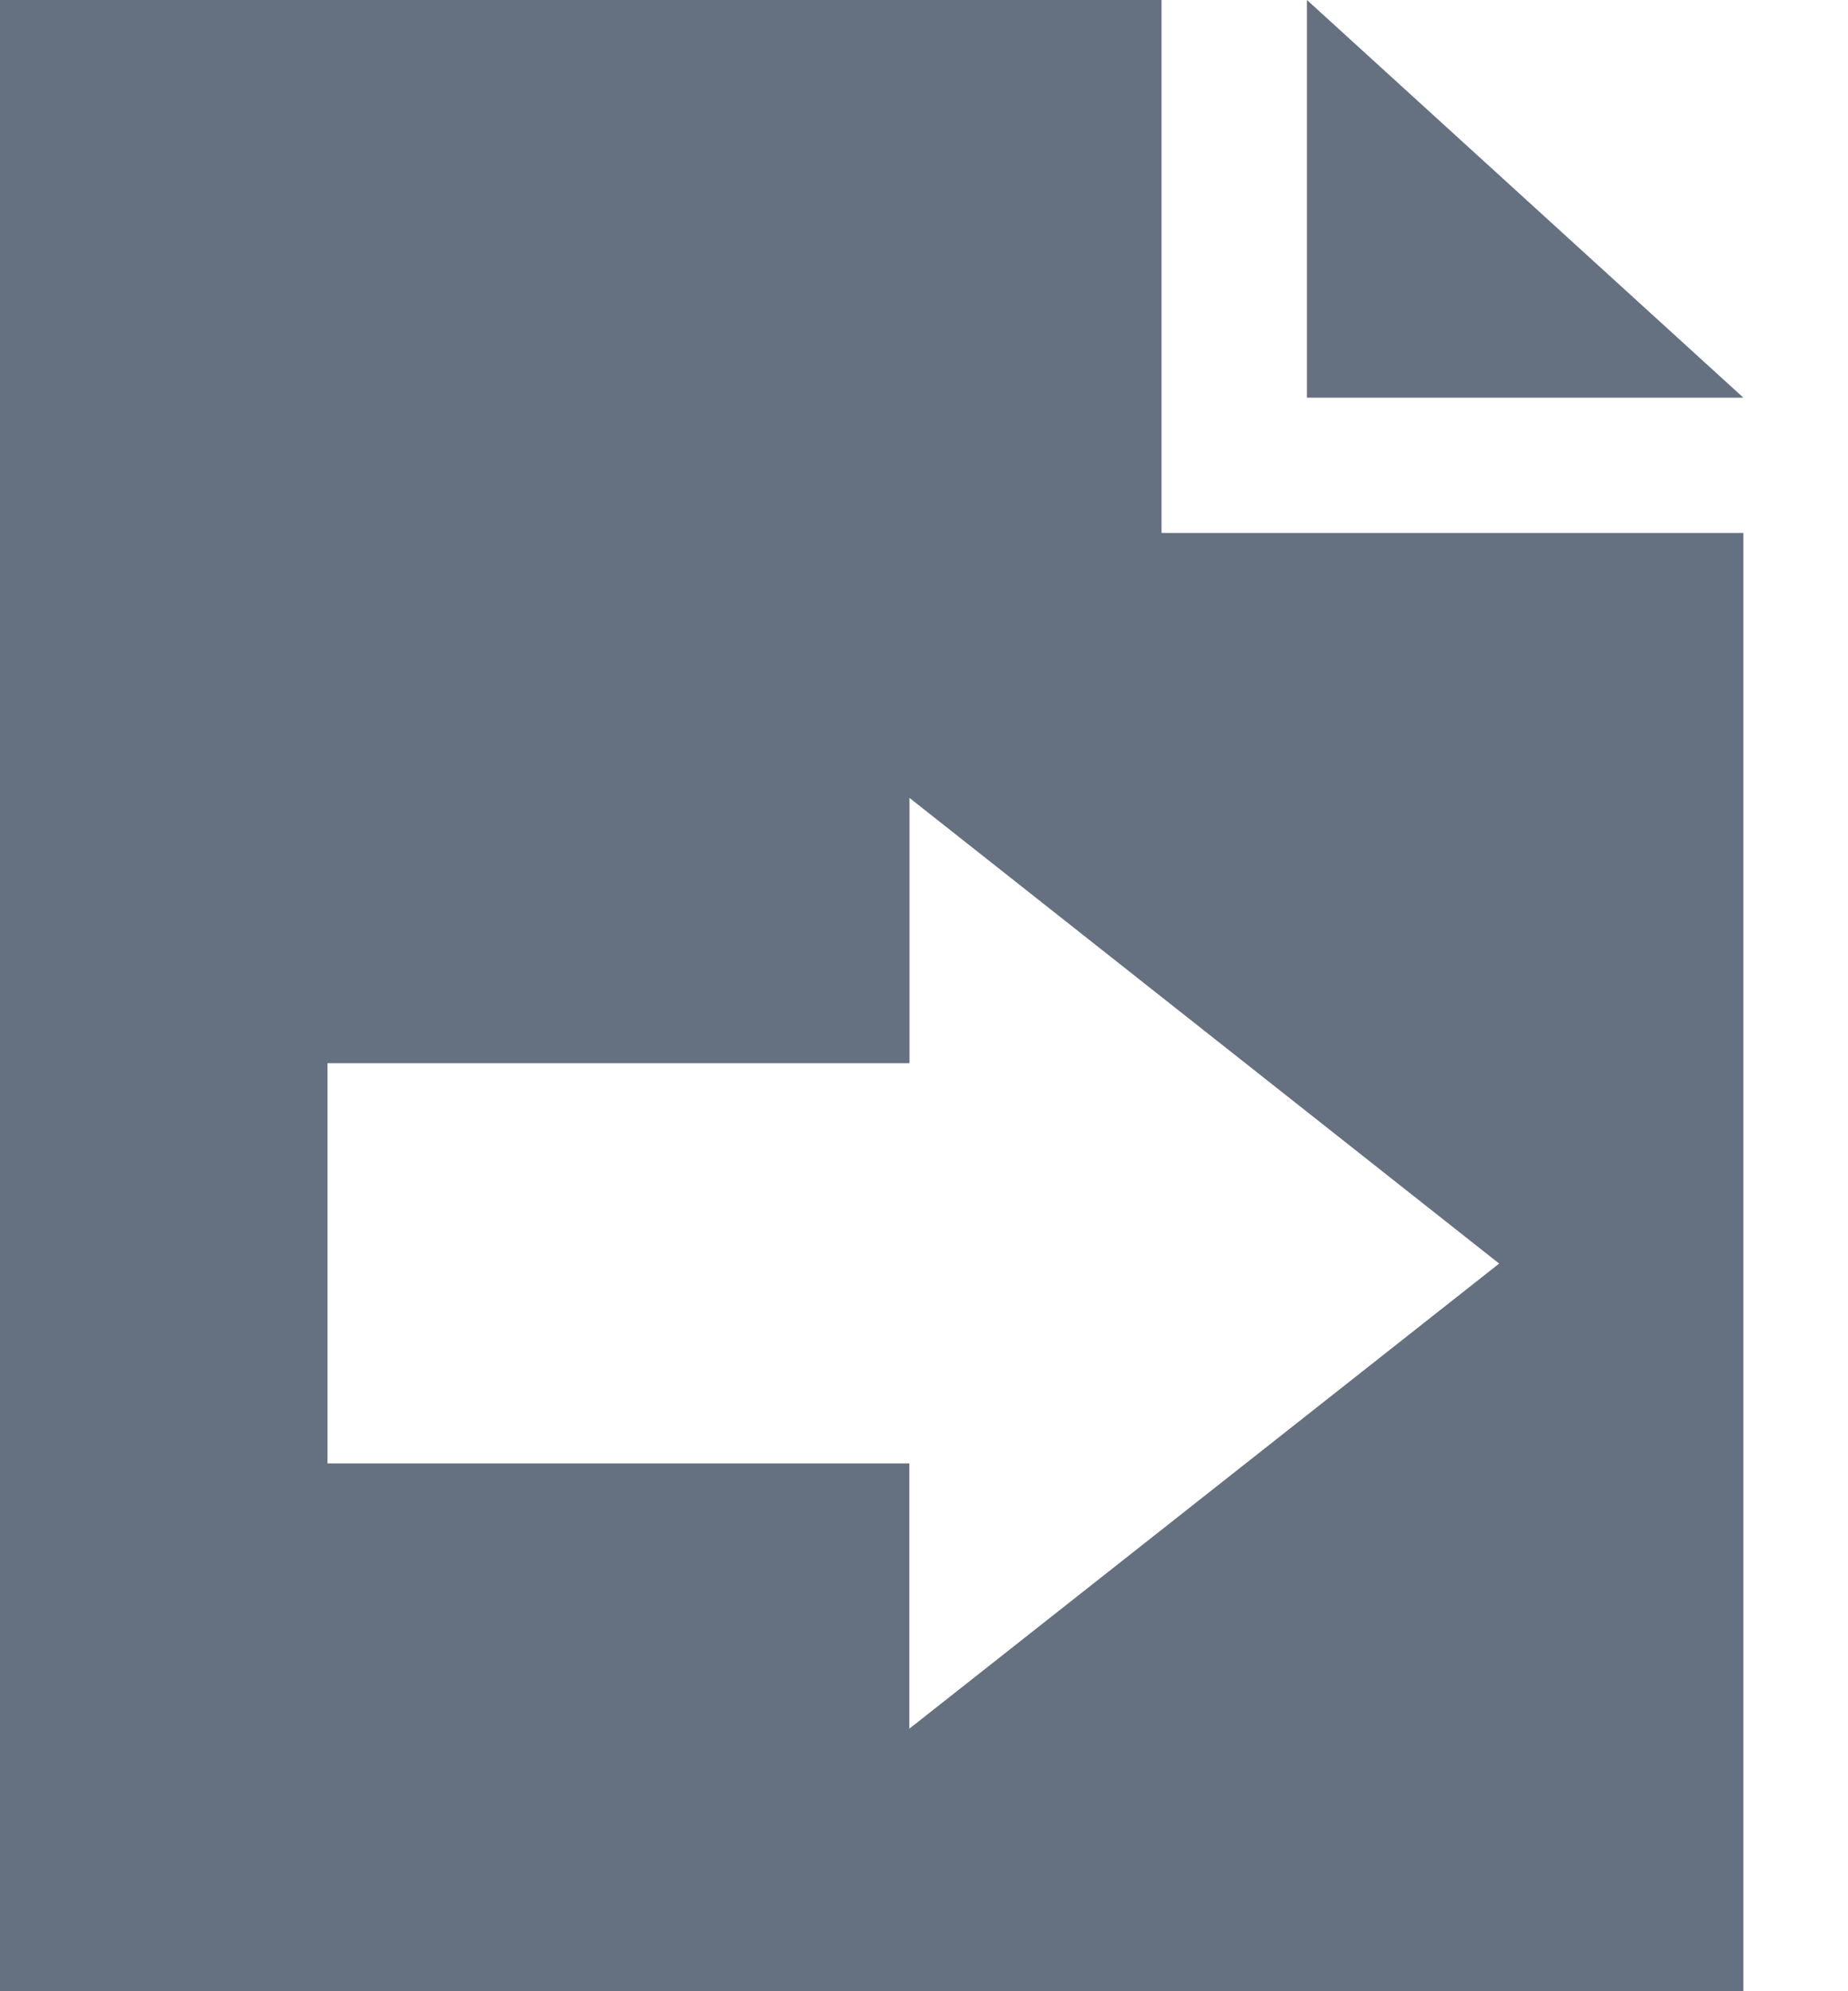 <?xml version="1.0" encoding="UTF-8" standalone="no"?>
<svg width="13px" height="14px" viewBox="0 0 13 14" version="1.1" xmlns="http://www.w3.org/2000/svg" xmlns:xlink="http://www.w3.org/1999/xlink">
    <!-- Generator: Sketch 43.1 (39012) - http://www.bohemiancoding.com/sketch -->
    <title>icon－导出</title>
    <desc>Created with Sketch.</desc>
    <defs></defs>
    <g id="数据管理－设备管理" stroke="none" stroke-width="1" fill="none" fill-rule="evenodd">
        <g id="探针管理－强度设置刷新" transform="translate(-762, -453)" fill="#657180">
            <g id="探针测试" transform="translate(300, 290)">
                <g id="测试" transform="translate(20, 72)">
                    <g id="icon" transform="translate(401, 91)">
                        <path d="M50.194,0 L50.194,2.796 L53.264,2.796 L50.194,0 Z M41,0 L41,14 L53.264,14 L53.264,3.747 L49.171,3.747 L49.171,0 L41,0 Z M43.304,7.475 L47.398,7.475 L47.398,5.61 L51.546,8.884 L47.397,12.154 L47.397,10.289 L43.304,10.289 L43.304,7.475 Z" id="icon－导出"></path>
                    </g>
                </g>
            </g>
        </g>
    </g>
</svg>